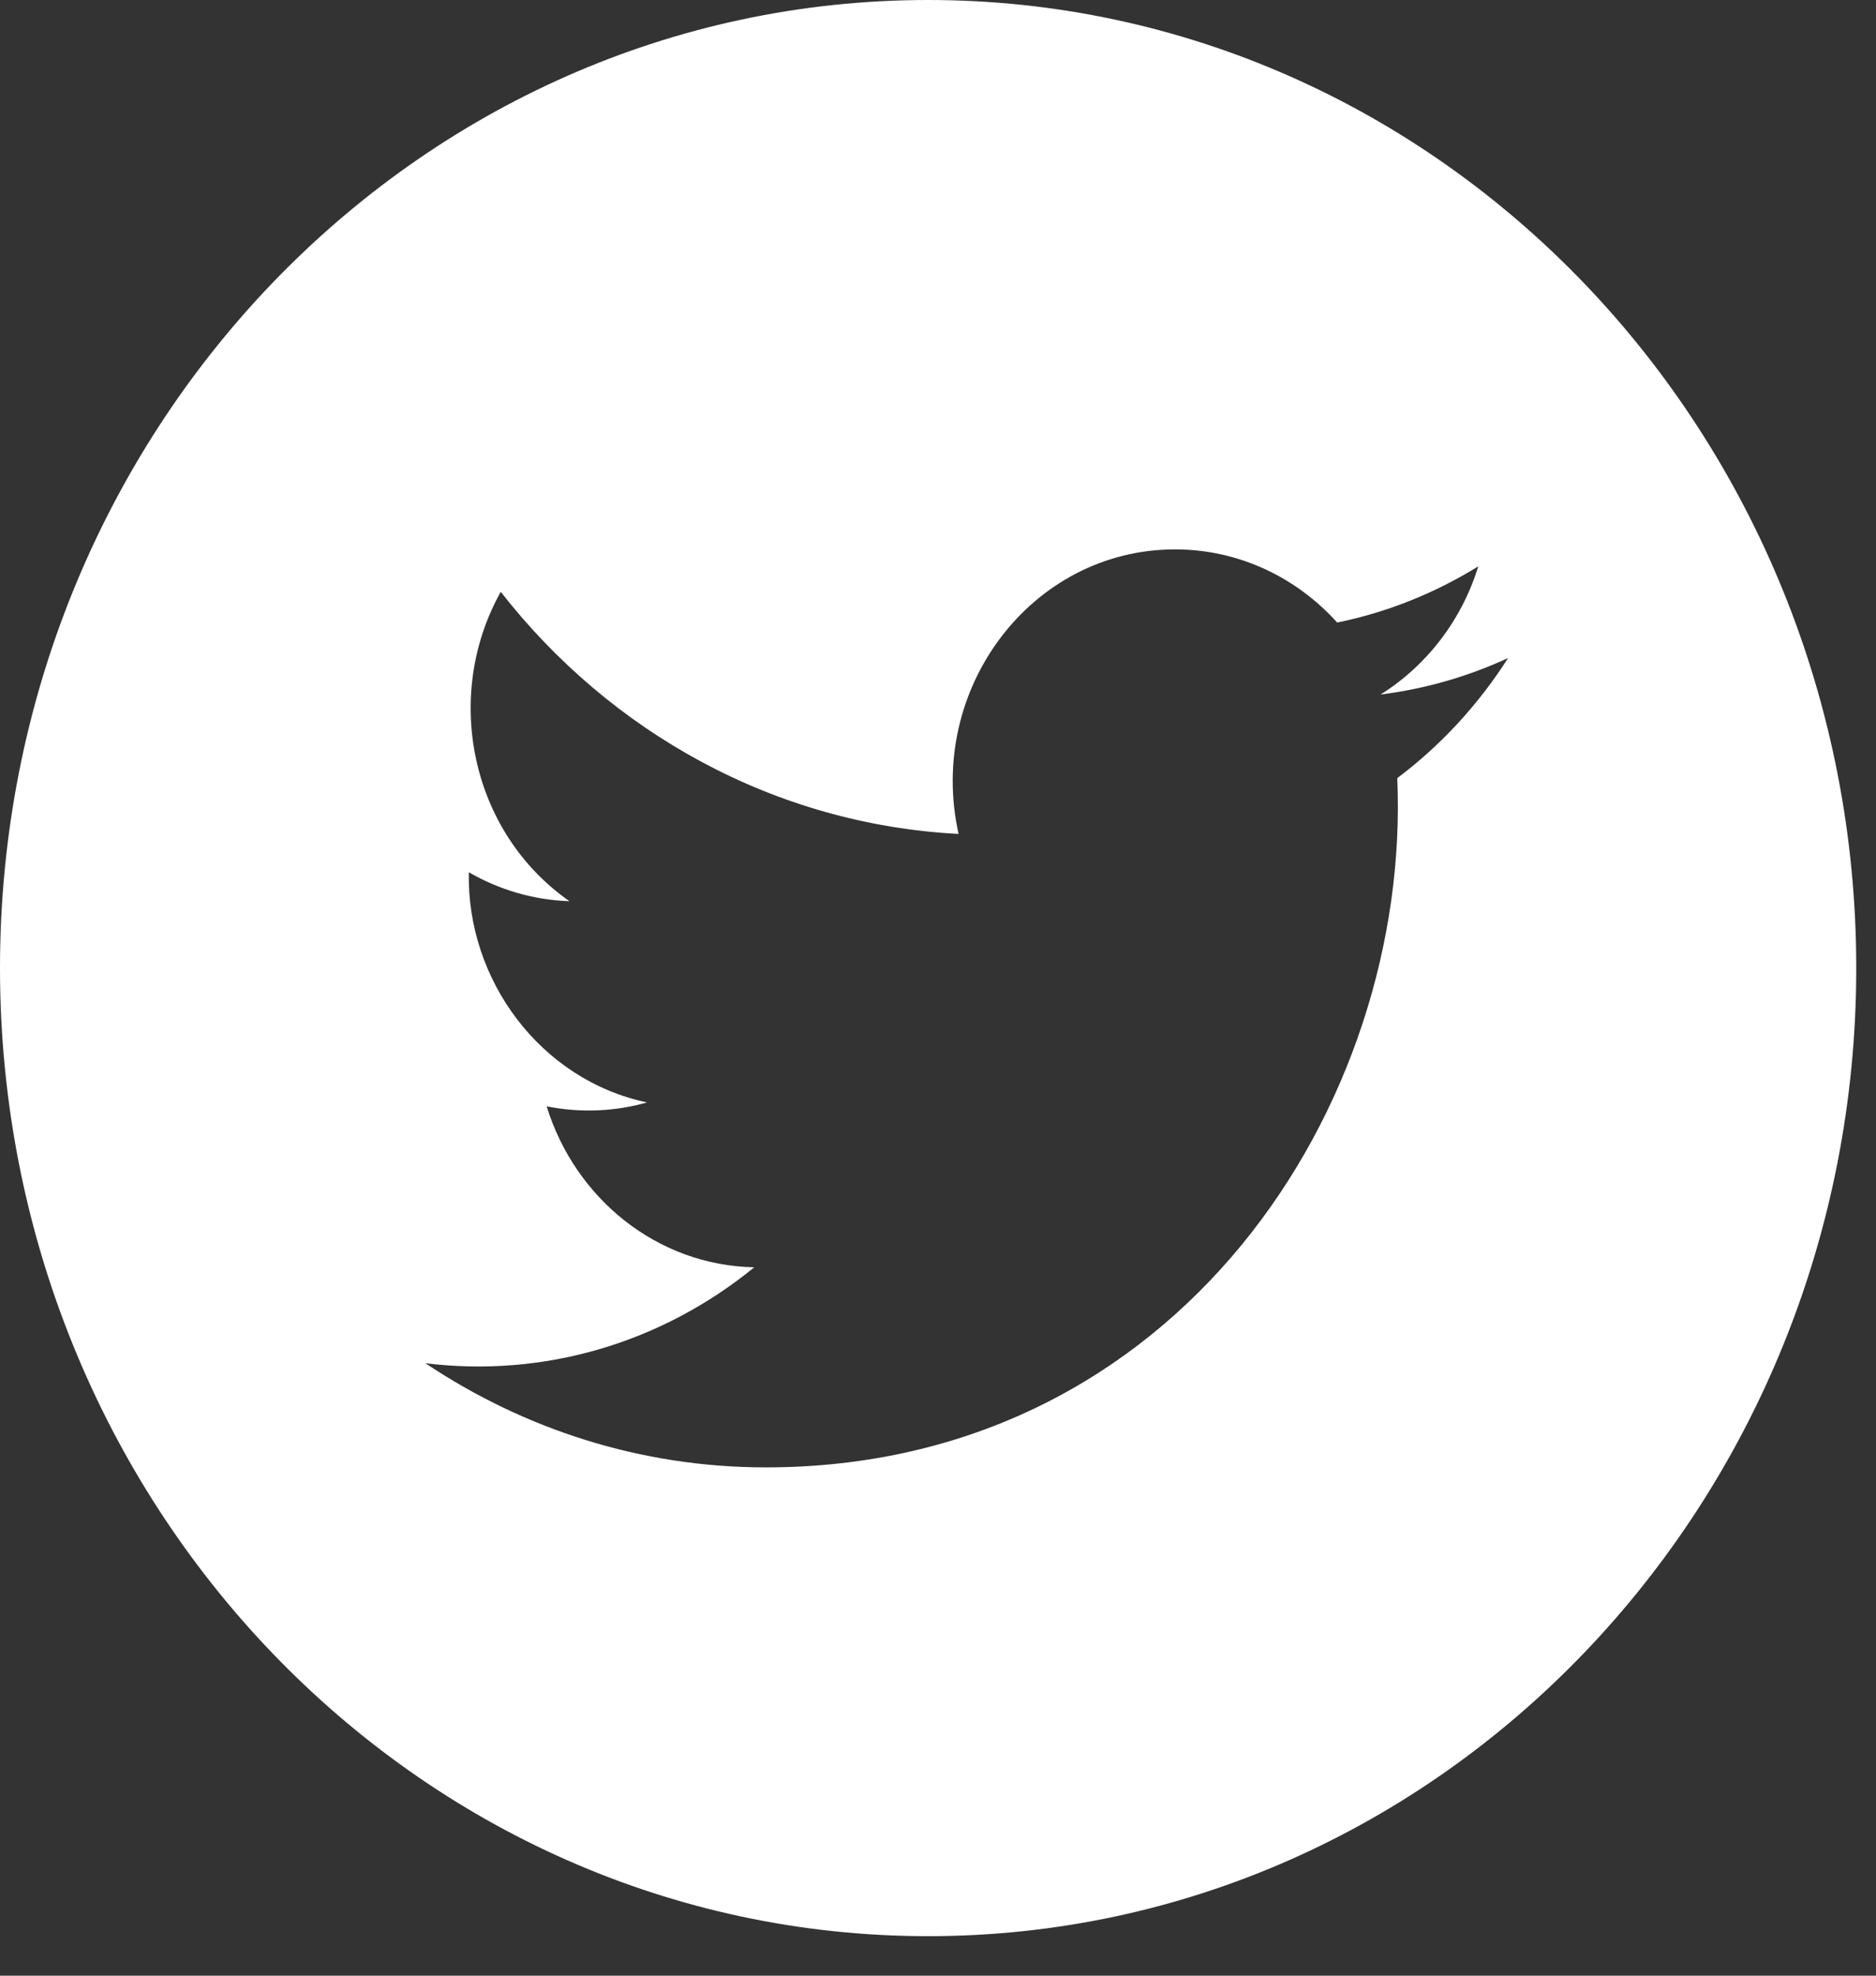 <svg width="38" height="40" viewBox="0 0 38 40" fill="none" xmlns="http://www.w3.org/2000/svg">
<rect x="0" y="0" width="38" height="40" fill="#333333" stroke="none"/>
<path d="M18.8 0C8.418 0 0 8.776 0 19.6C0 30.424 8.418 39.2 18.8 39.2C29.182 39.2 37.6 30.424 37.6 19.6C37.6 8.776 29.182 0 18.8 0ZM28.303 15.754C28.59 22.352 23.87 29.709 15.513 29.709C12.972 29.709 10.608 28.931 8.617 27.6C11.004 27.894 13.387 27.201 15.278 25.658C13.31 25.62 11.648 24.263 11.073 22.399C11.78 22.54 12.475 22.499 13.107 22.32C10.943 21.865 9.449 19.834 9.497 17.66C10.105 18.011 10.797 18.221 11.535 18.246C9.532 16.849 8.964 14.091 10.143 11.982C12.361 14.821 15.678 16.688 19.417 16.884C18.761 13.95 20.896 11.123 23.802 11.123C25.095 11.123 26.265 11.693 27.086 12.604C28.111 12.395 29.076 12.003 29.944 11.466C29.607 12.562 28.894 13.48 27.965 14.061C28.875 13.947 29.743 13.695 30.548 13.322C29.947 14.265 29.185 15.092 28.303 15.754Z" fill="white"/>
</svg>
